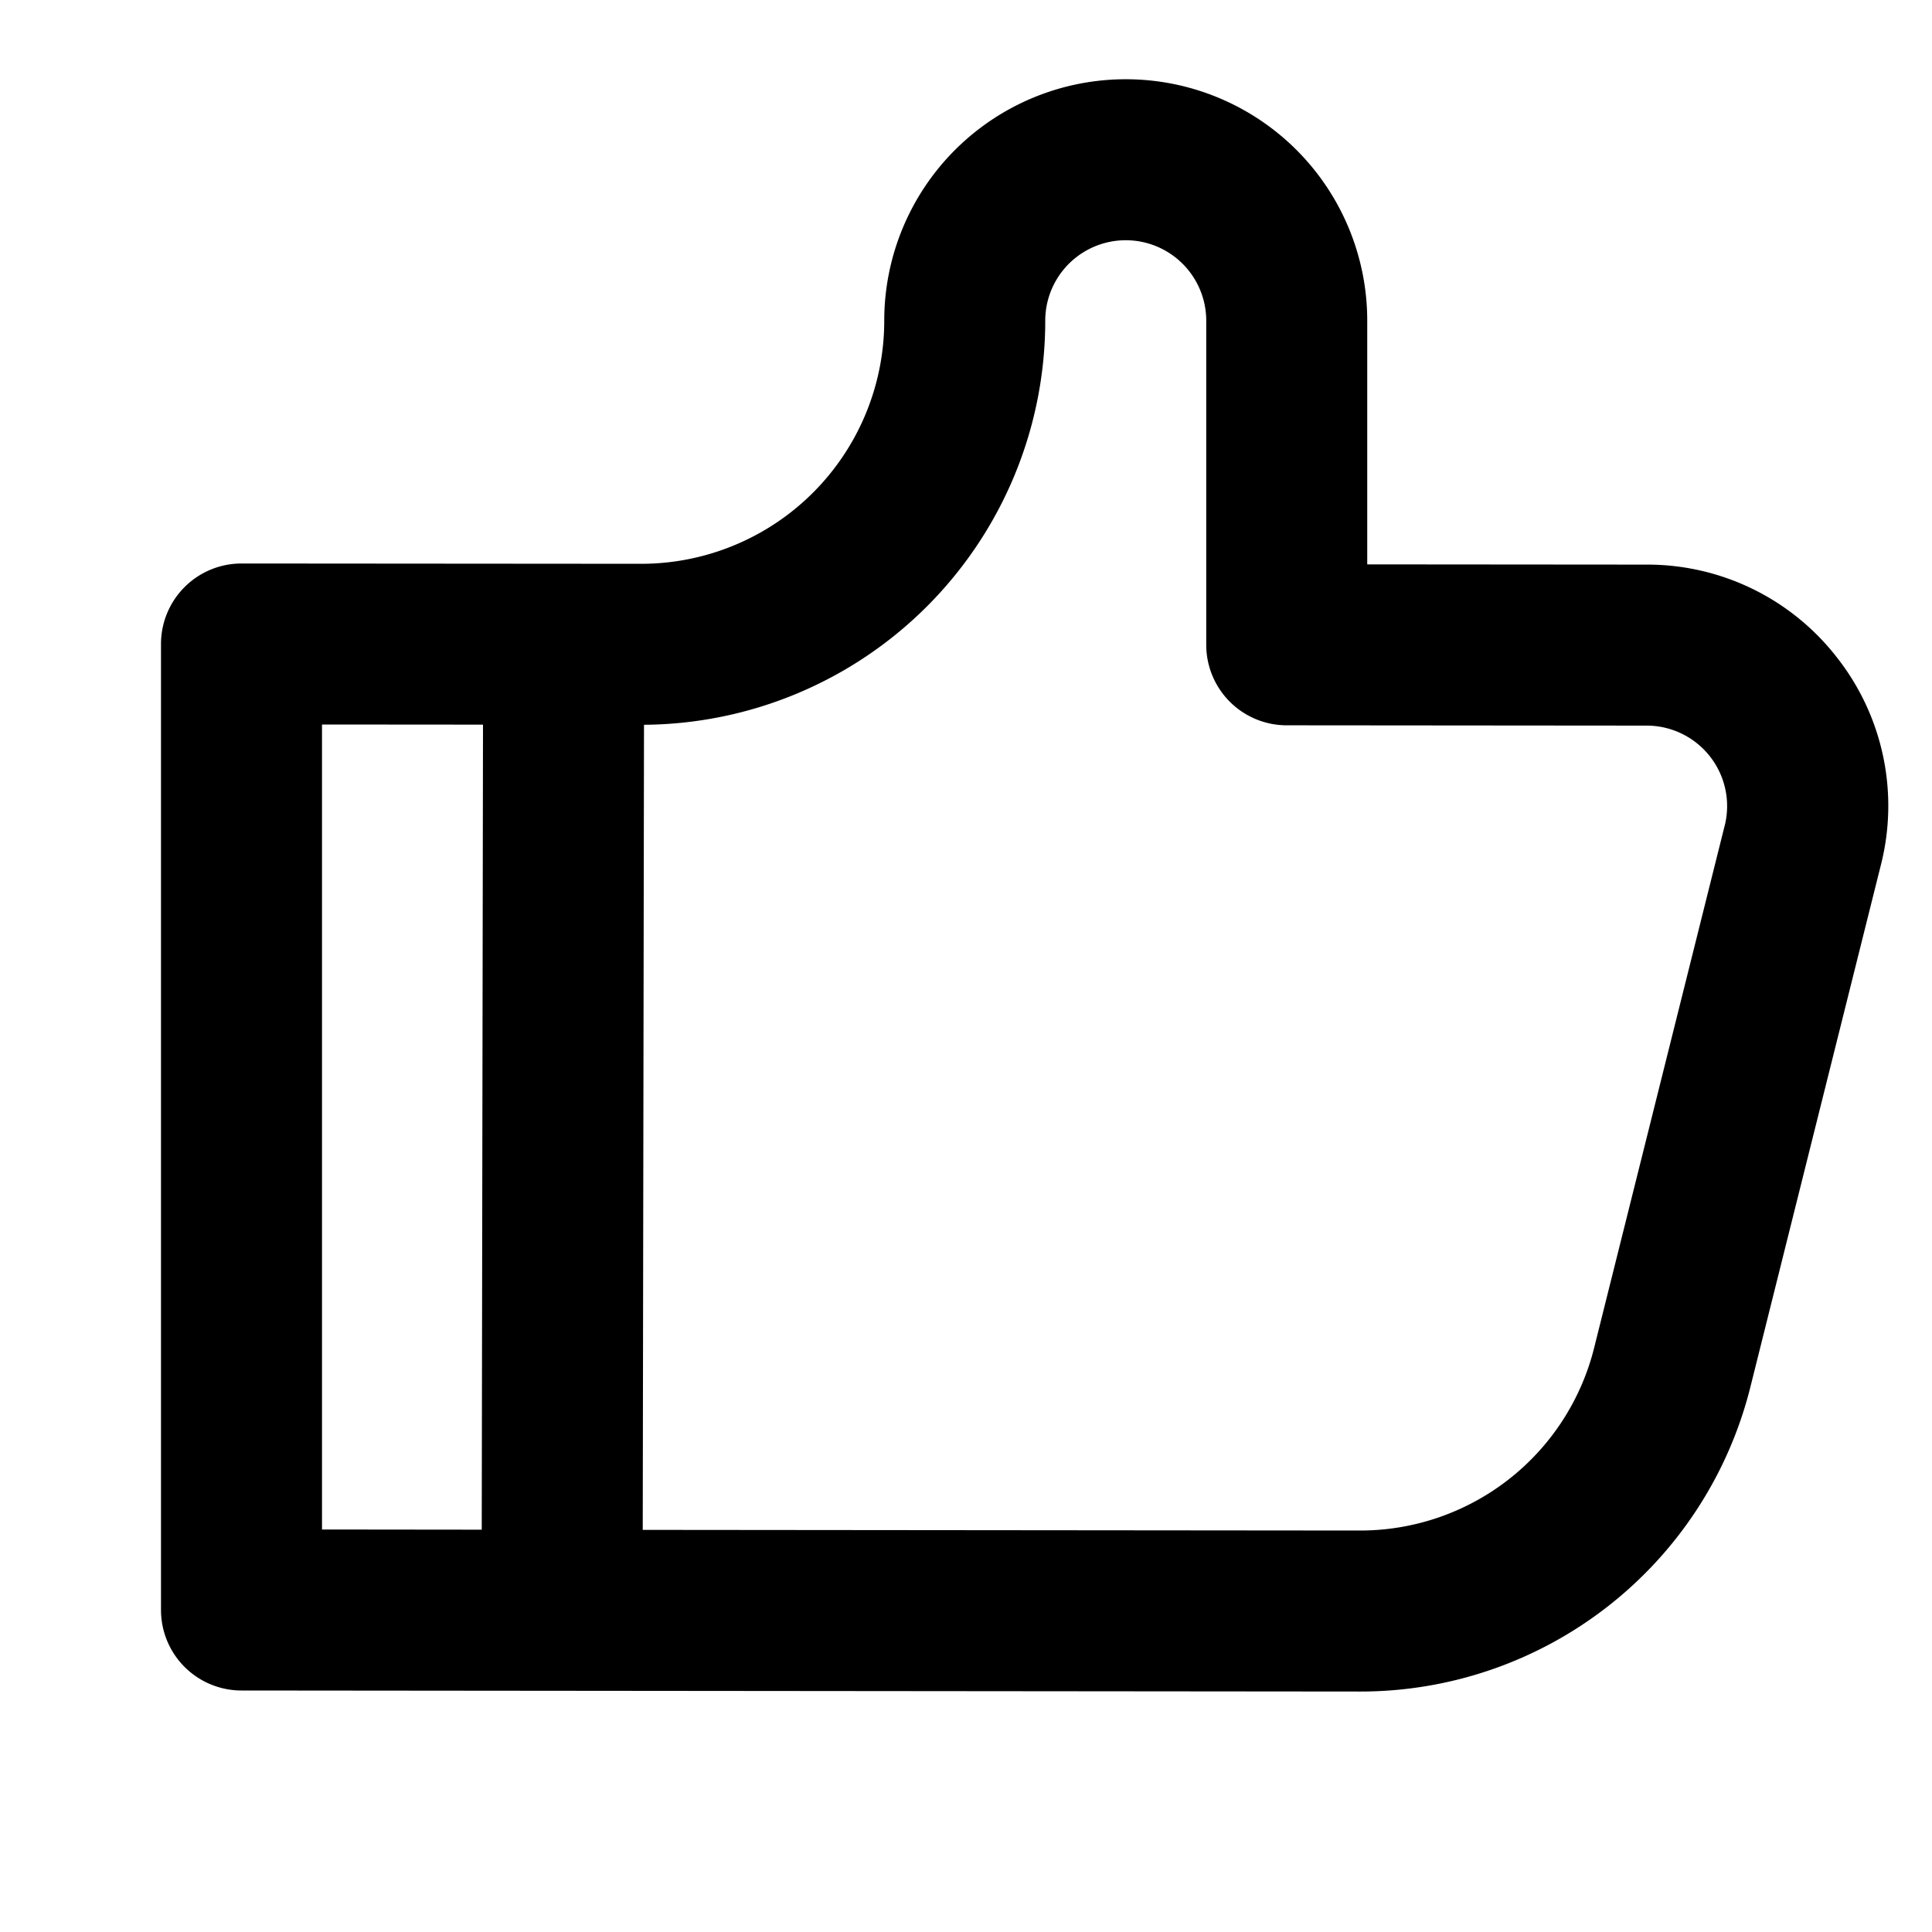 <svg xmlns="http://www.w3.org/2000/svg" width="768" height="768" viewBox="0 0 768 768"><defs><style>.a{opacity:0;}</style></defs><title>thumb-up</title><path d="M730.24,261.39a95.39,95.39,0,0,0-75.62-36.95l-111.12-.09V127.5a96,96,0,0,0-192,0,96.62,96.62,0,0,1-96.62,96.62h-.08L96,224h0a32,32,0,0,0-32,32V640a32,32,0,0,0,32,32l444.47.41h.14a159.76,159.76,0,0,0,155.23-121.2l51.87-207.49A95.38,95.38,0,0,0,730.24,261.39ZM128,288l64,.05-.5,319.38c0,.21,0,.42,0,.64L128,608ZM685.59,328.2,633.72,535.69a95.85,95.85,0,0,1-93.14,72.72h-.08l-285-.26c0-.2,0-.4,0-.6l.5-319.44A160.61,160.61,0,0,0,415.5,127.5a32,32,0,0,1,64,0V256.32a32,32,0,0,0,32,32l143.1.12a32,32,0,0,1,31,39.76Z"/><rect class="a" width="768" height="768"/></svg>
